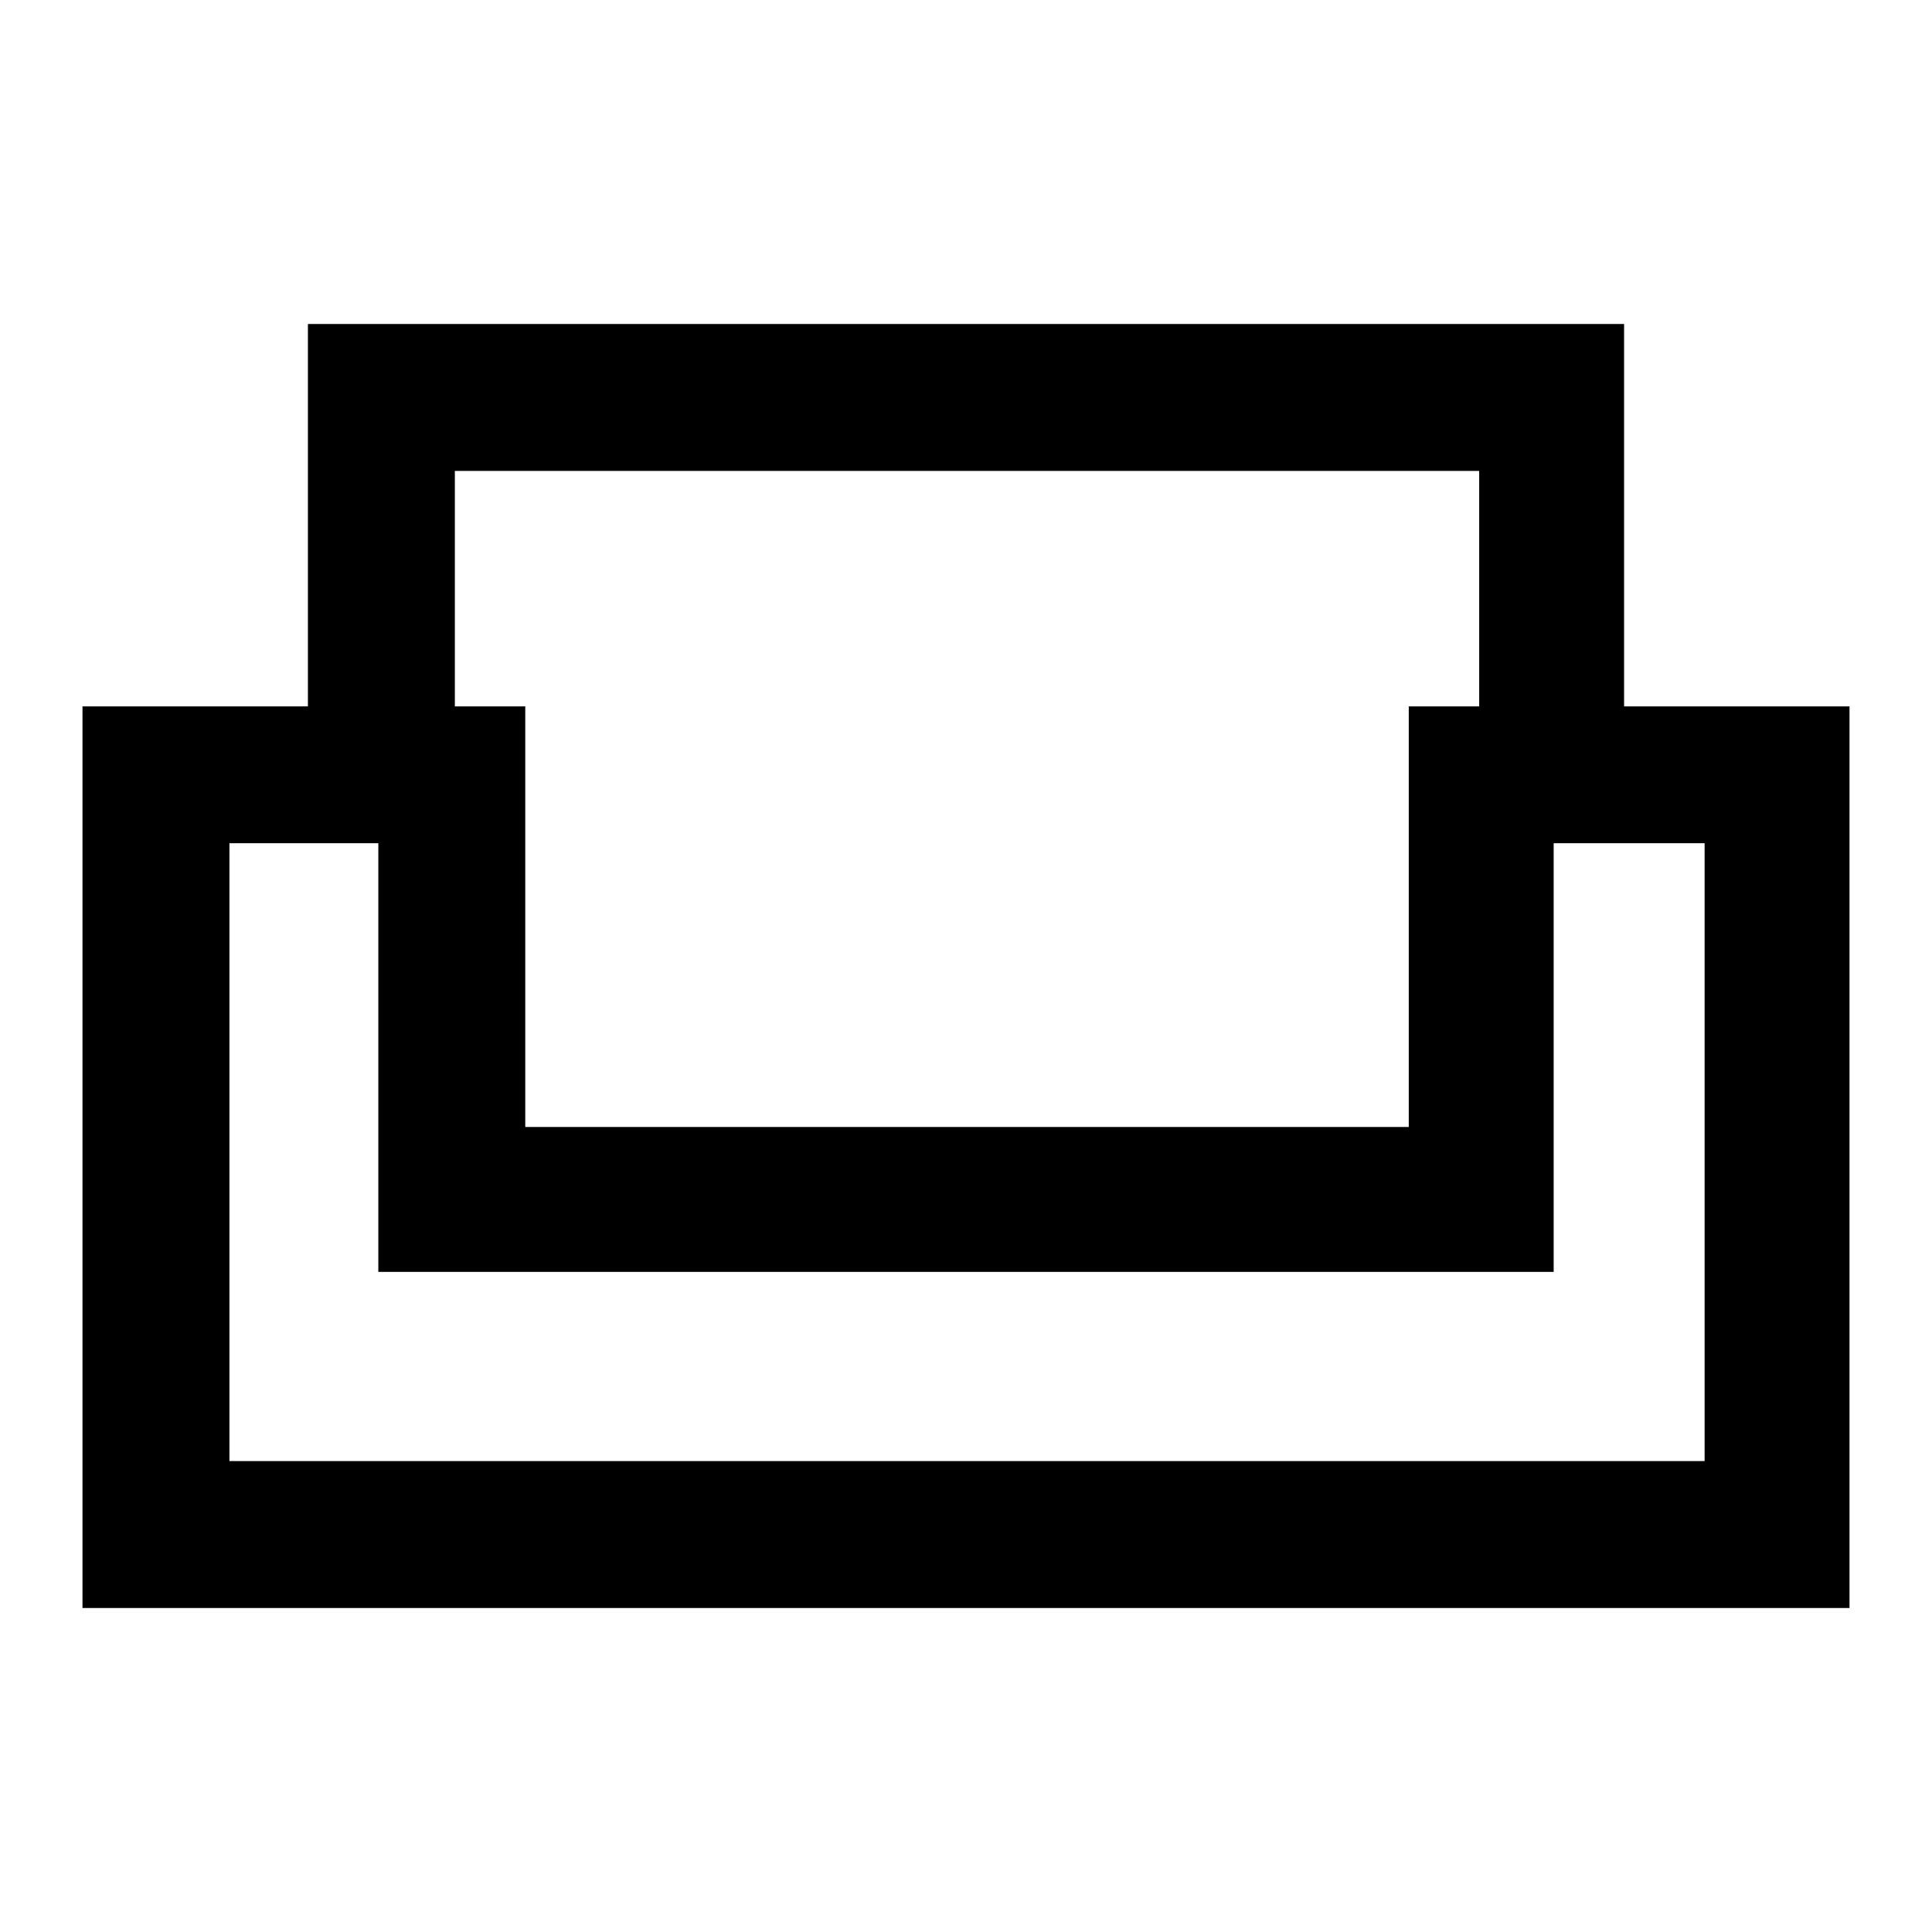 <svg xmlns="http://www.w3.org/2000/svg" height="40" width="40"><path d="M1.708 33.292V14.625H6.375V6.708H33.625V14.625H38.292V33.292ZM10.875 23.333H29.167V14.625H30.625V9.75H9.417V14.625H10.875ZM4.75 30.25H35.292V17.458H32.167V26.333H7.833V17.458H4.75ZM20.042 26.333ZM20.042 23.333ZM20.042 26.333Z"/></svg>